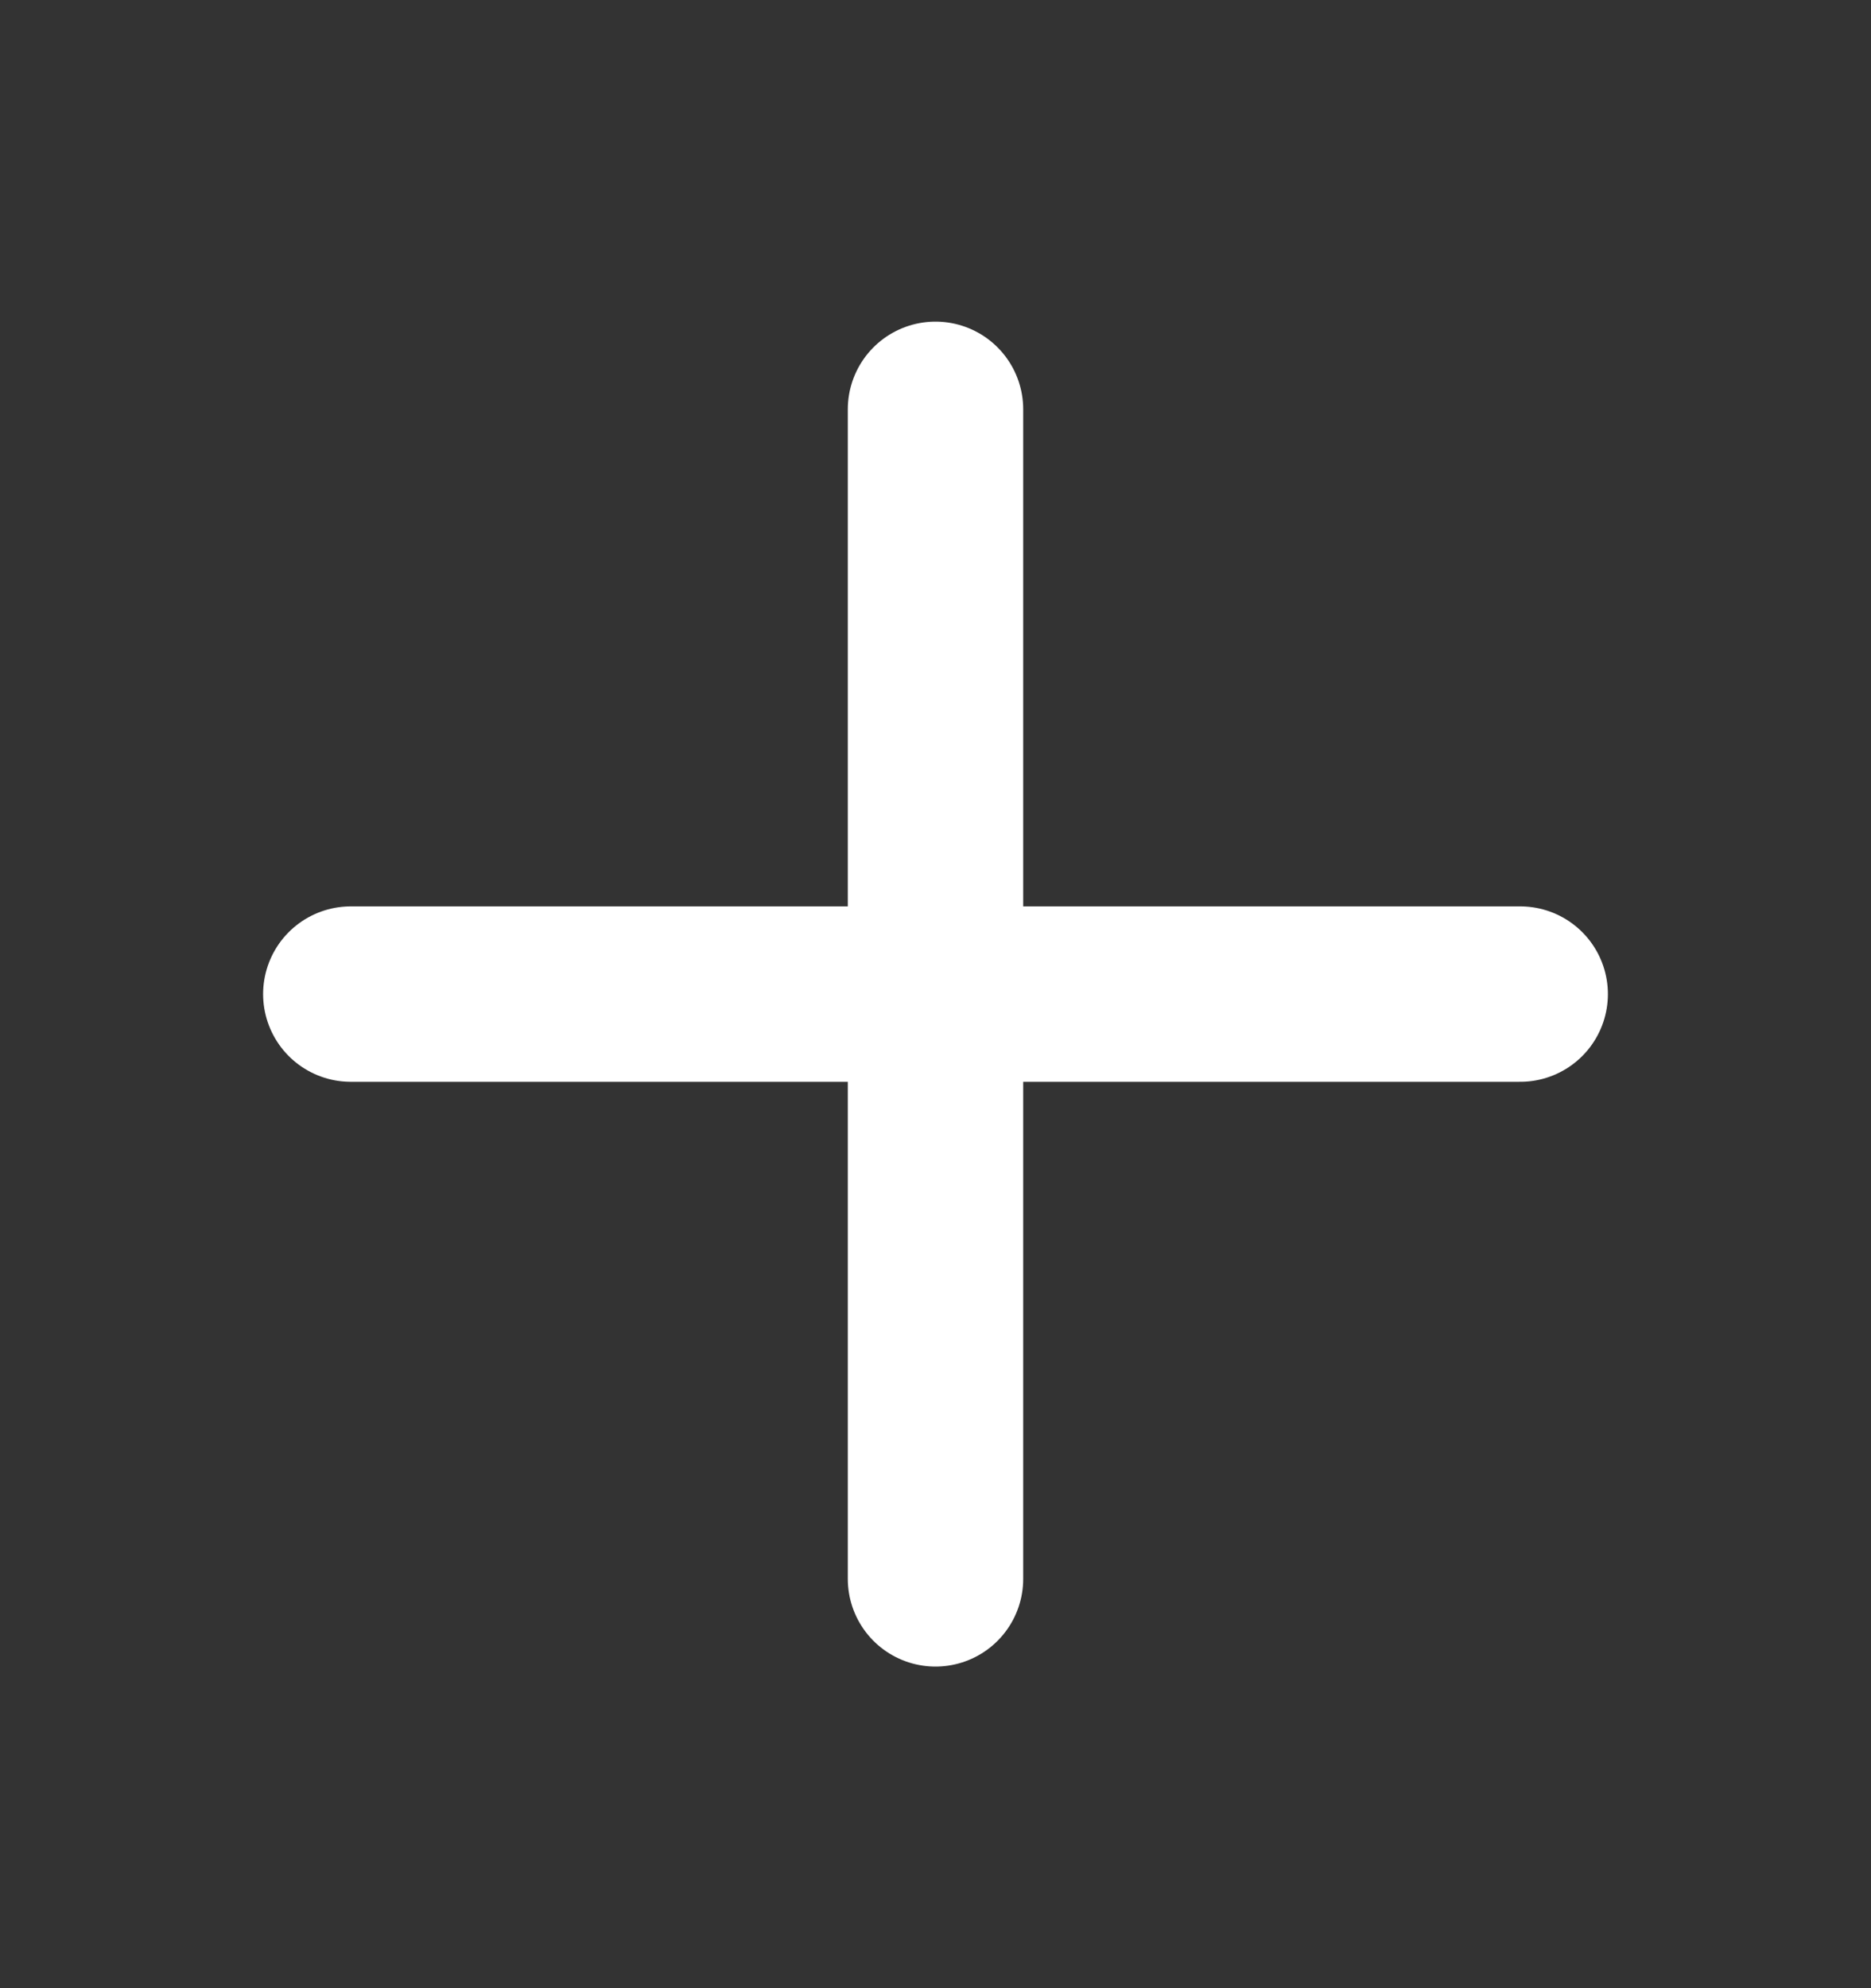 <svg width="16" height="17" viewBox="0 0 16 17" fill="none" xmlns="http://www.w3.org/2000/svg">
<rect x="0" y="0" width="16" height="17" fill="#333333" stroke="none"/>
<g id="ic_plus">
<path id="Vector 36" d="M3 8.5H13" stroke="white" stroke-width="1.5" stroke-linecap="round"/>
<path id="Vector 37" d="M8 13.5V3.5" stroke="white" stroke-width="1.5" stroke-linecap="round"/>
</g>
</svg>
